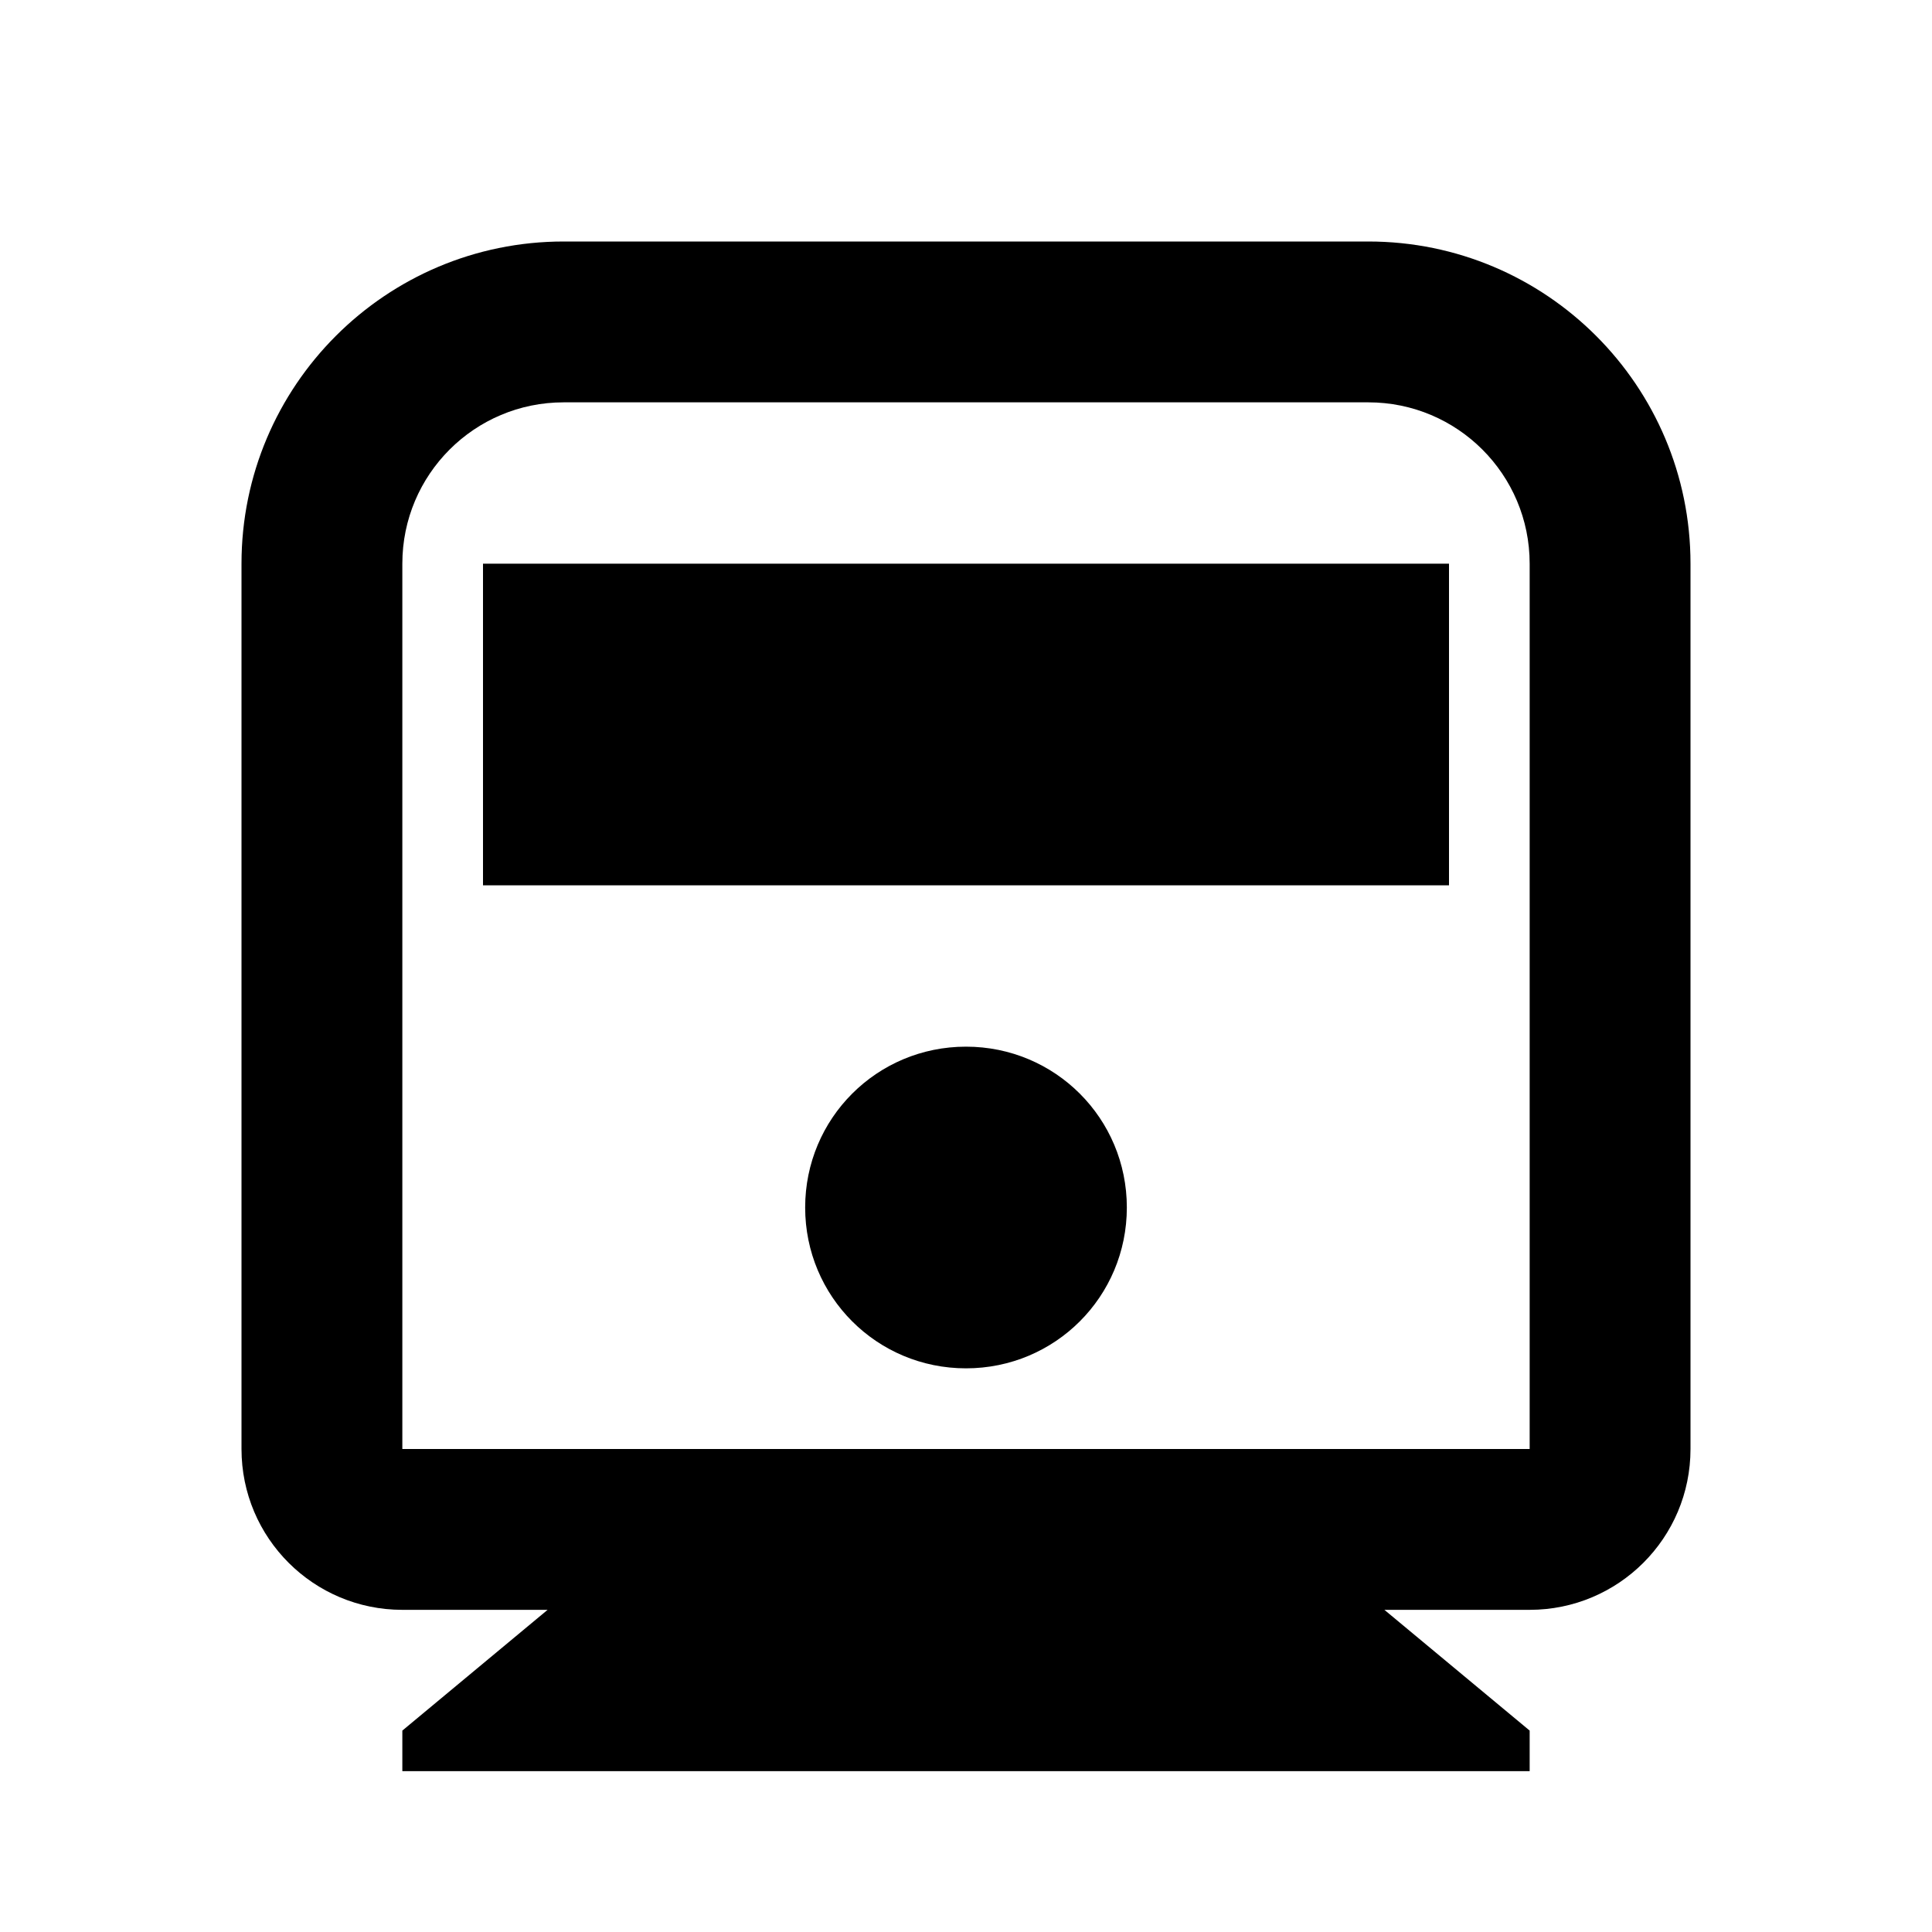 <?xml version="1.0" encoding="UTF-8"?>
<svg xmlns="http://www.w3.org/2000/svg" xmlns:xlink="http://www.w3.org/1999/xlink" width="16" height="16" viewBox="0 0 16 16" version="1.1">
<g id="surface1">
<path style=" stroke:none;fill-rule:nonzero;fill:rgb(0%,0%,0%);fill-opacity:1;" d="M 11.465 13.332 L 12.668 14.332 L 12.668 14.668 L 3.332 14.668 L 3.332 14.332 L 4.535 13.332 L 3.332 13.332 C 2.598 13.332 2 12.738 2 12 L 2 4.668 C 2 3.195 3.195 2 4.668 2 L 11.332 2 C 12.805 2 14 3.195 14 4.668 L 14 12 C 14 12.738 13.402 13.332 12.668 13.332 Z M 4.668 3.332 C 3.93 3.332 3.332 3.93 3.332 4.668 L 3.332 12 L 12.668 12 L 12.668 4.668 C 12.668 3.93 12.07 3.332 11.332 3.332 Z M 8 11.332 C 7.262 11.332 6.668 10.738 6.668 10 C 6.668 9.262 7.262 8.668 8 8.668 C 8.738 8.668 9.332 9.262 9.332 10 C 9.332 10.738 8.738 11.332 8 11.332 Z M 4 4.668 L 12 4.668 L 12 7.332 L 4 7.332 Z M 4 4.668 "/>
</g>
</svg>
